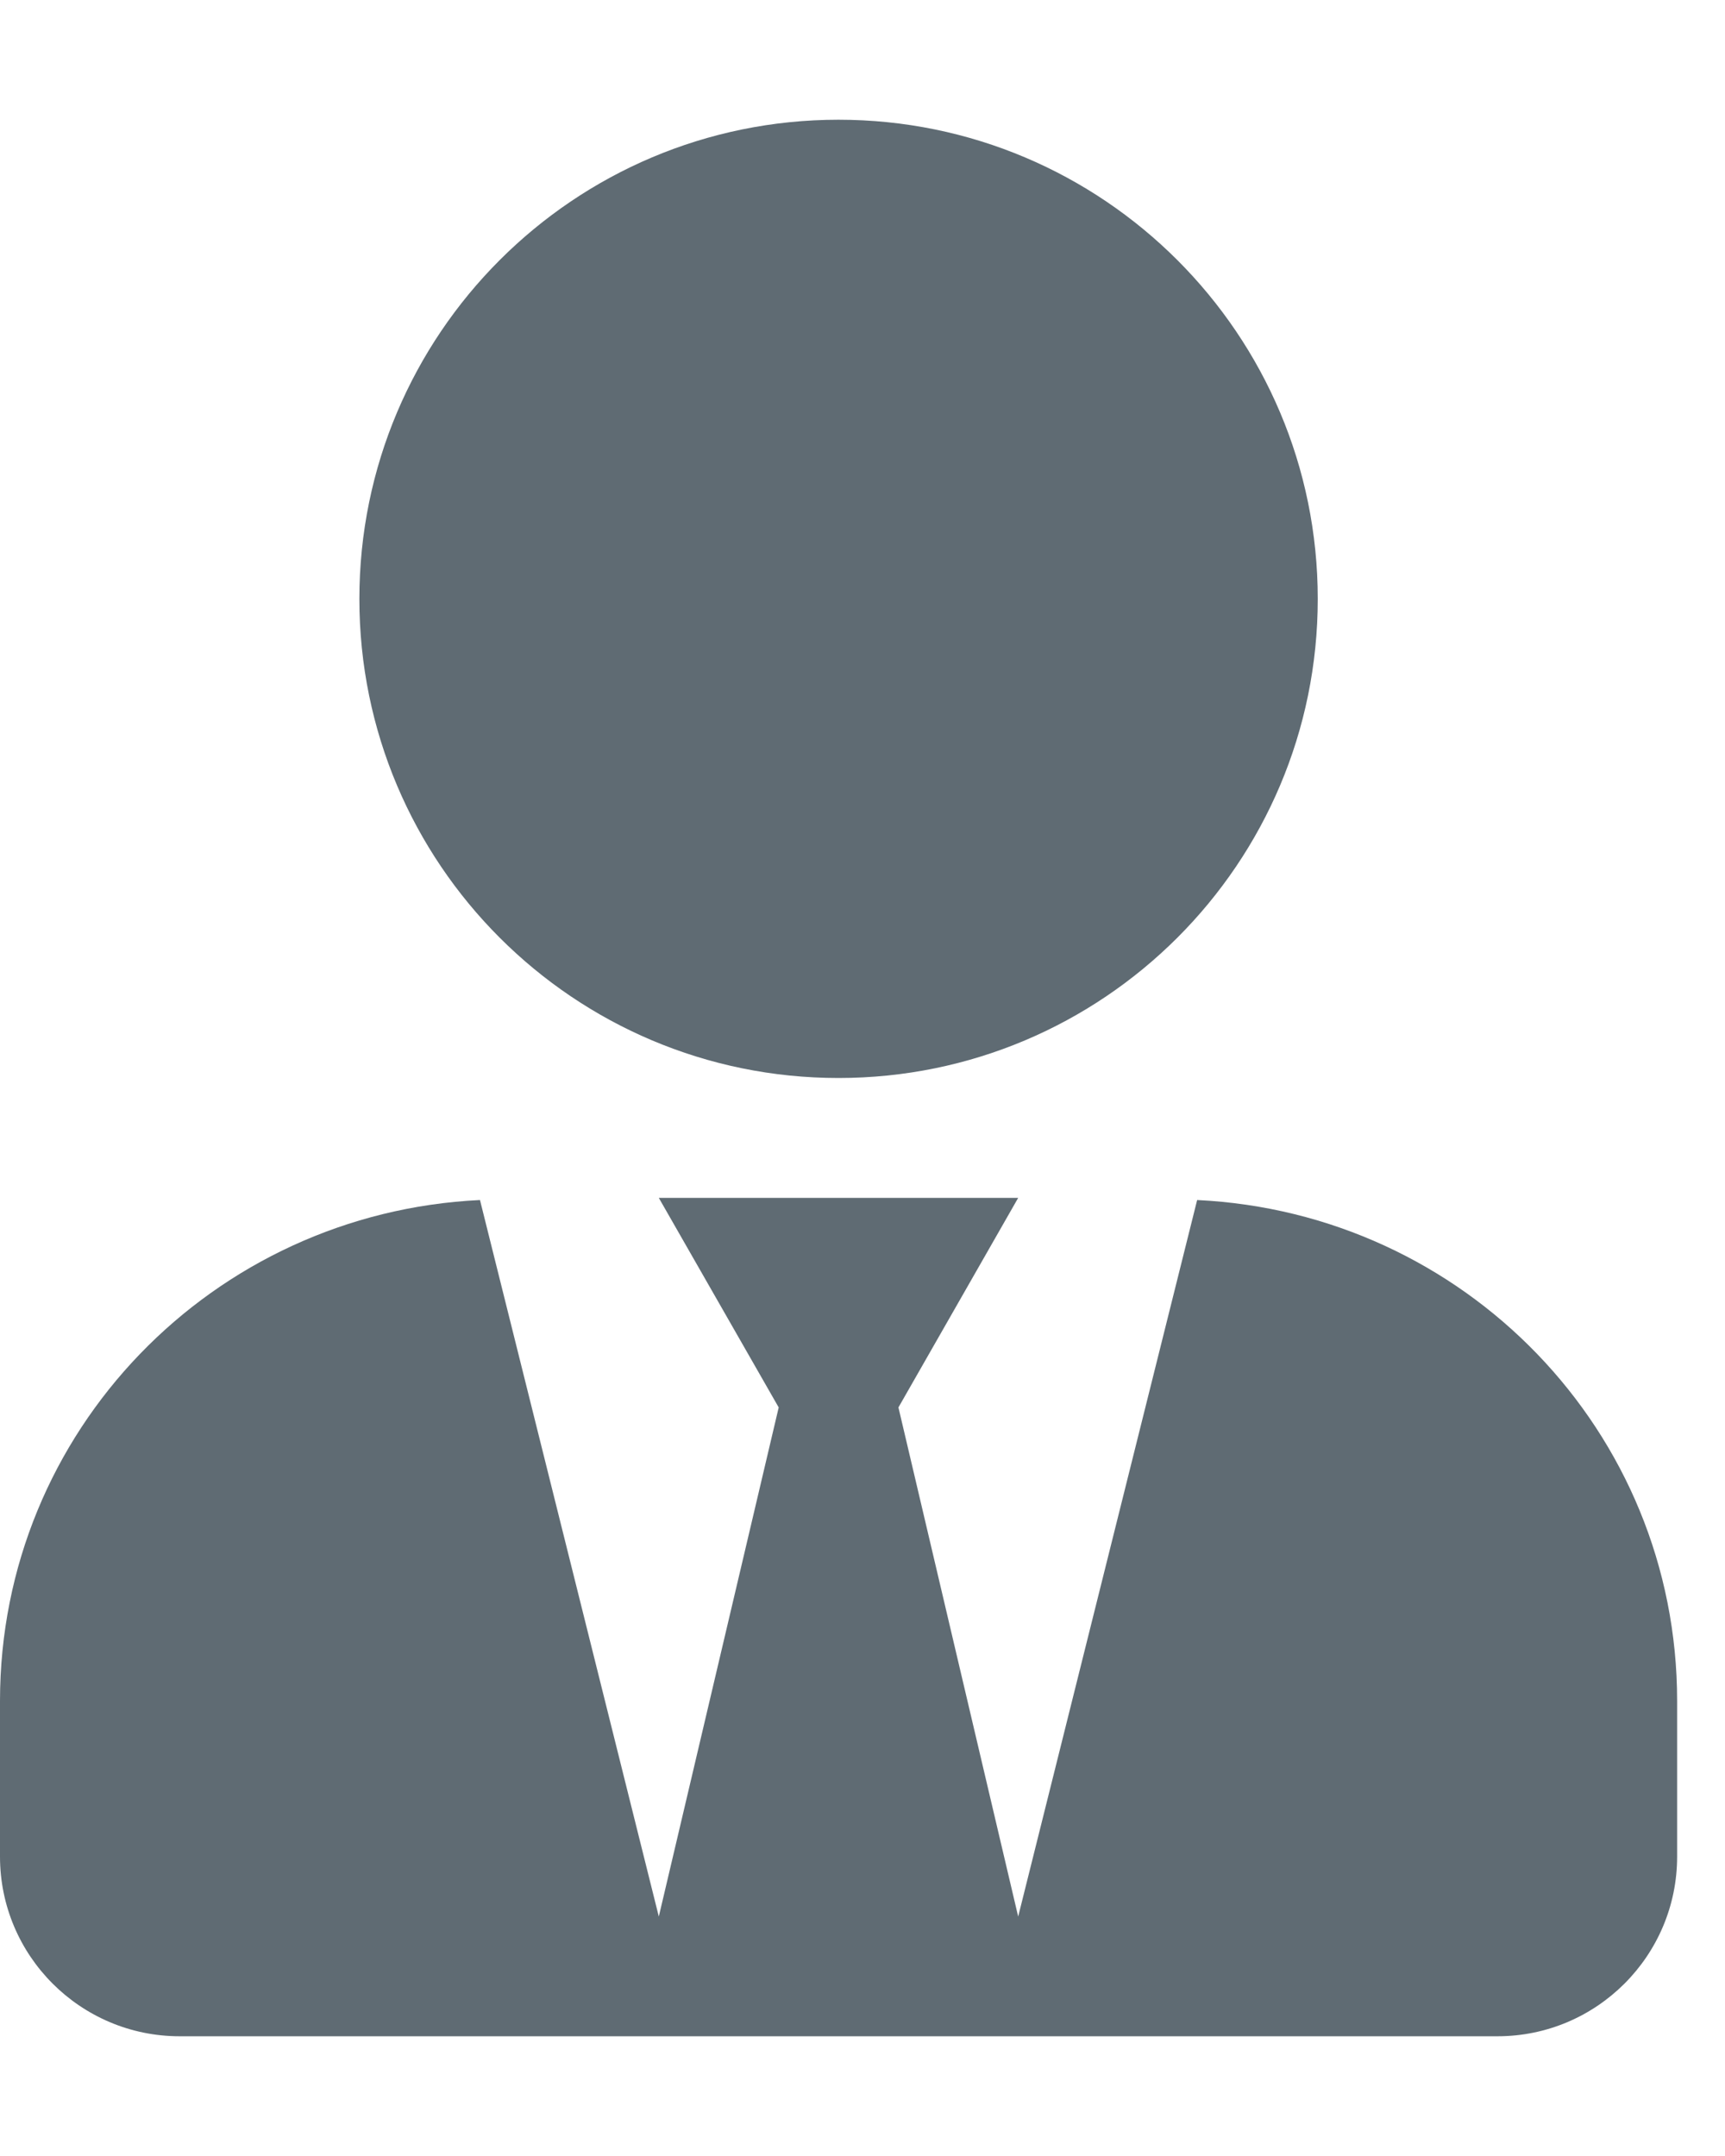 <svg width="12" height="15" viewBox="0 0 12 15" fill="none" xmlns="http://www.w3.org/2000/svg">
<path d="M5.833 7.5C7.674 7.5 9.167 6.008 9.167 4.167C9.167 2.326 7.674 0.833 5.833 0.833C3.992 0.833 2.5 2.326 2.5 4.167C2.5 6.008 3.992 7.5 5.833 7.5ZM8.328 8.349L7.083 13.334L6.25 9.792L7.083 8.334H4.583L5.417 9.792L4.583 13.334L3.339 8.349C1.482 8.438 0 9.956 0 11.834V12.917C0 13.607 0.56 14.167 1.25 14.167H10.417C11.107 14.167 11.667 13.607 11.667 12.917V11.834C11.667 9.956 10.185 8.438 8.328 8.349Z" fill="#5F6B73"/>
</svg>
